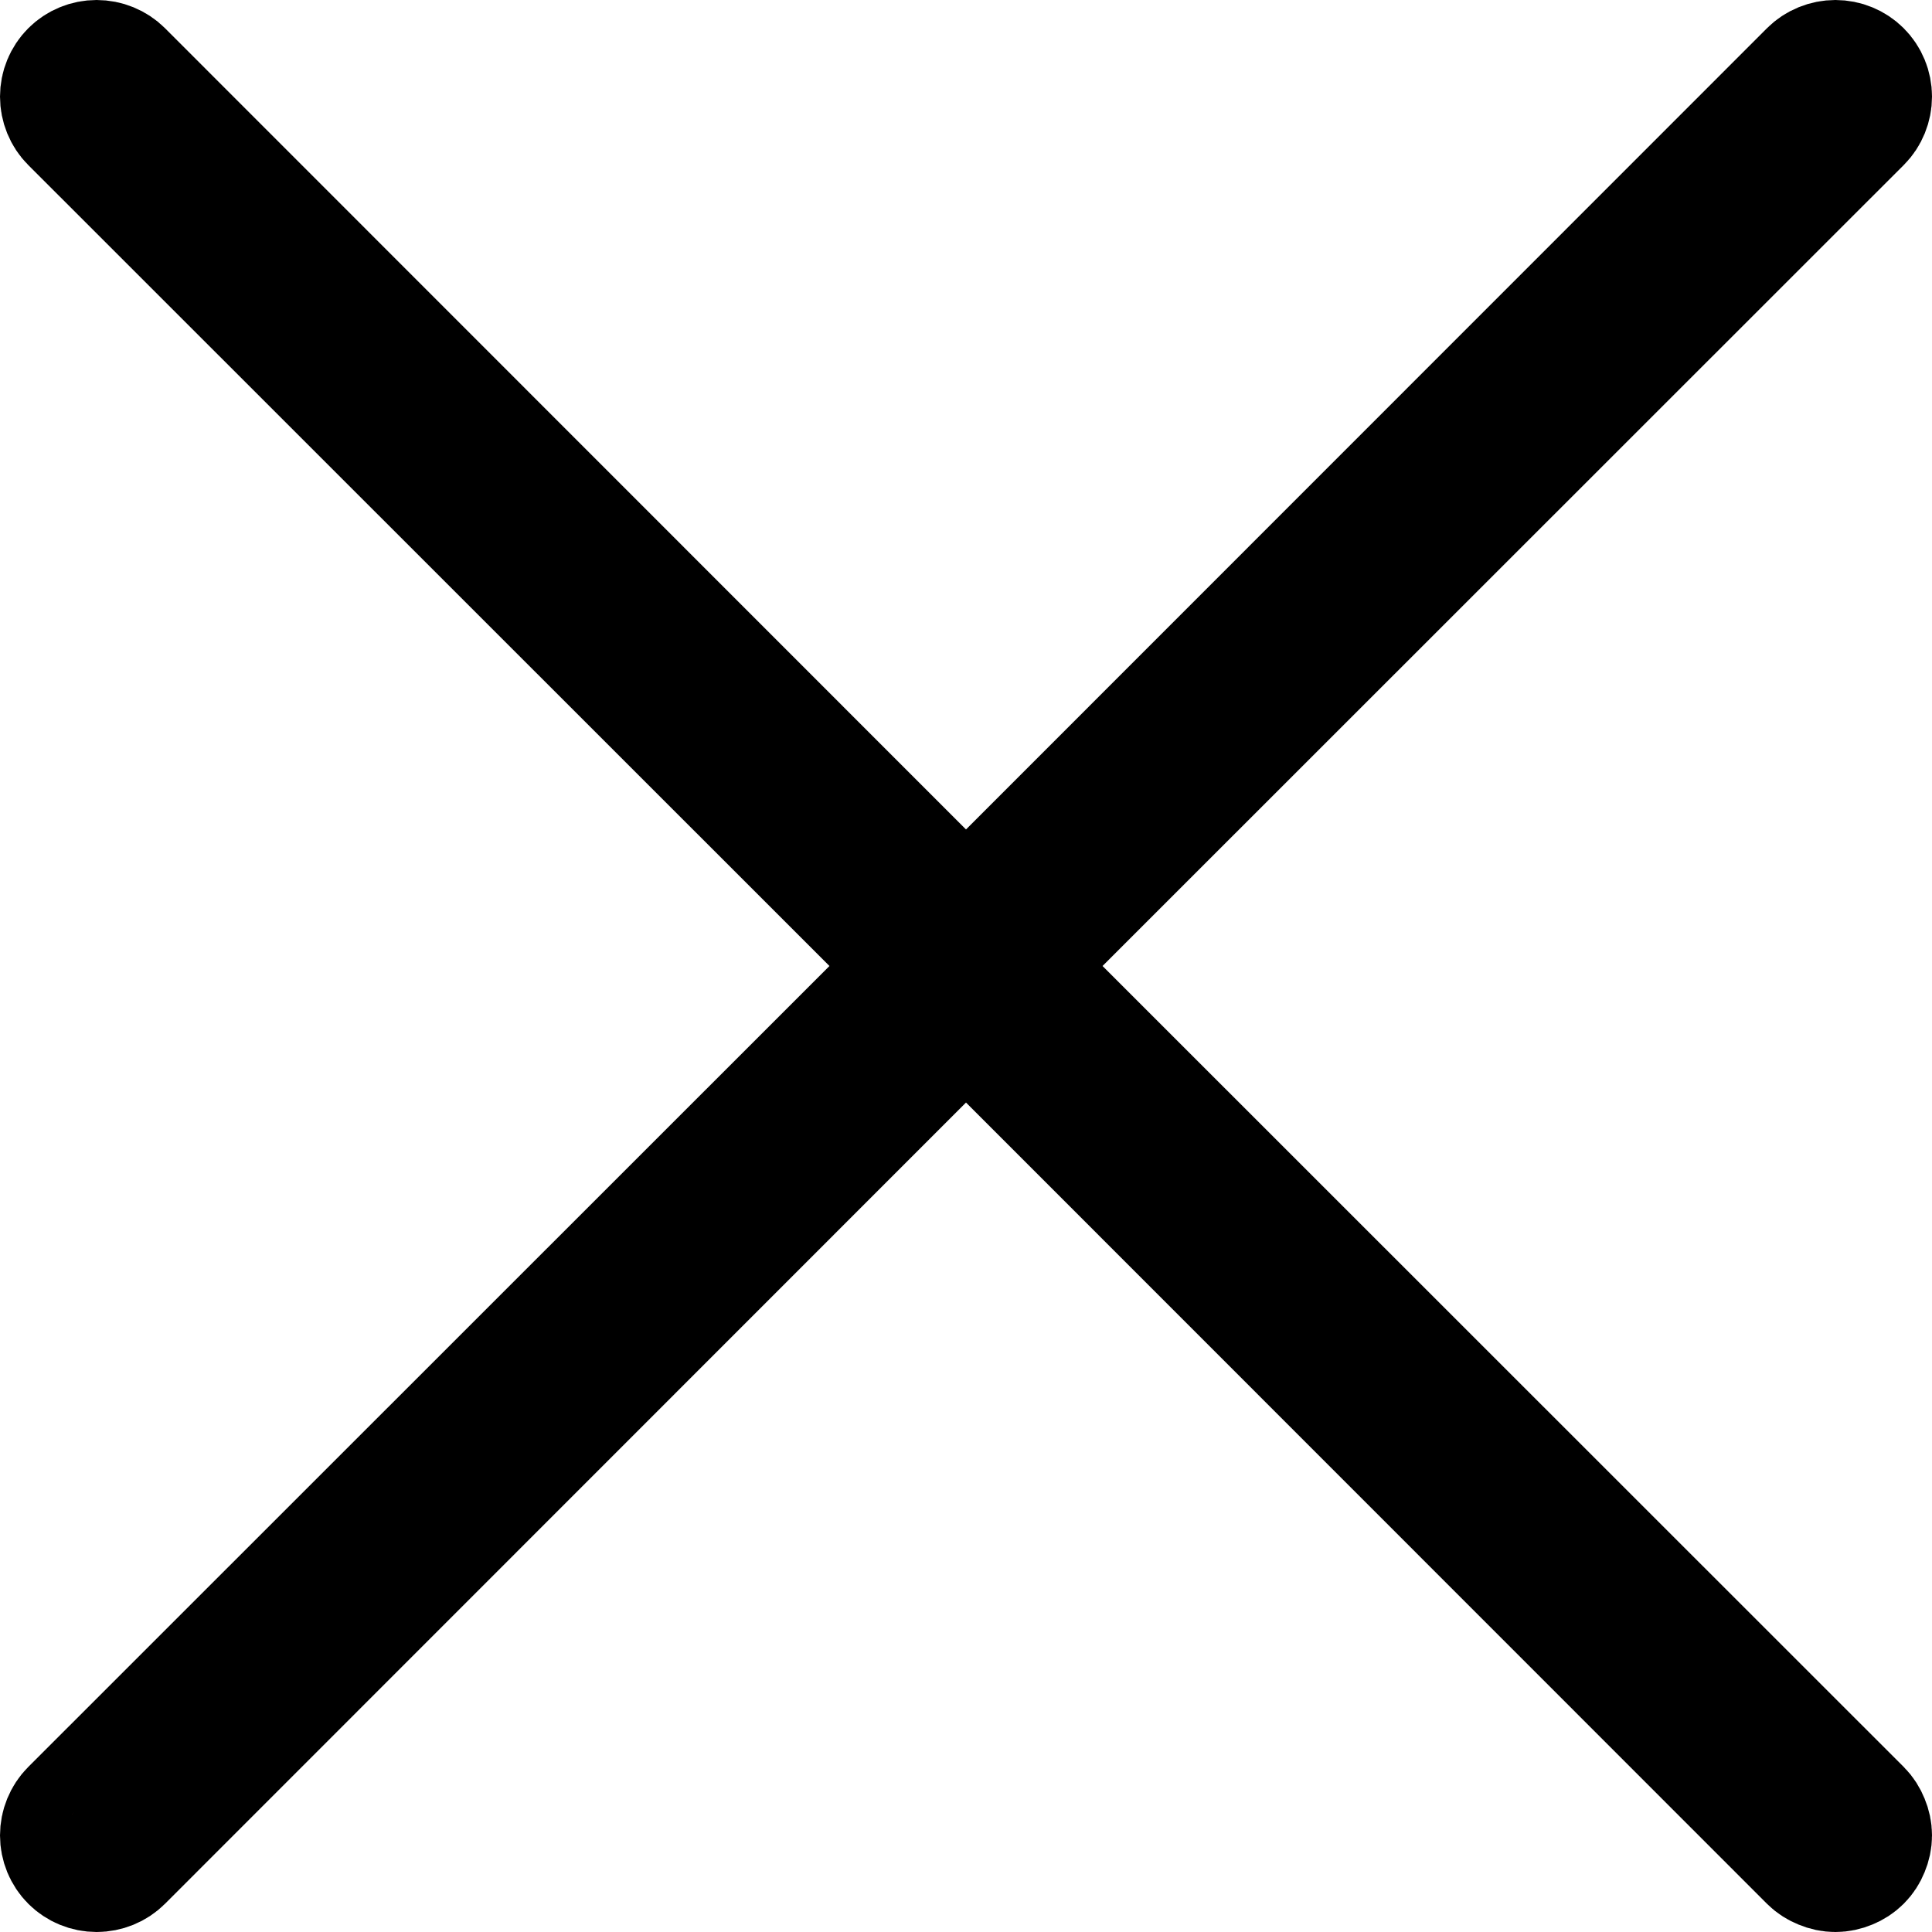 <svg width="15" height="15" viewBox="0 0 15 15" fill="none" xmlns="http://www.w3.org/2000/svg">
<path d="M14.25 0.5C14.316 0.5 14.38 0.526 14.427 0.573C14.474 0.62 14.5 0.684 14.5 0.75C14.5 0.816 14.474 0.881 14.427 0.928L8.207 7.146L7.854 7.5L8.207 7.854L14.427 14.072C14.45 14.095 14.468 14.124 14.48 14.154C14.493 14.185 14.5 14.217 14.5 14.25C14.5 14.283 14.493 14.315 14.48 14.346C14.468 14.376 14.45 14.404 14.427 14.427C14.404 14.45 14.376 14.468 14.346 14.48C14.315 14.493 14.283 14.5 14.25 14.5C14.217 14.5 14.185 14.493 14.154 14.48C14.124 14.468 14.095 14.45 14.072 14.427L7.854 8.207L7.5 7.854L7.146 8.207L0.928 14.427C0.881 14.474 0.816 14.5 0.75 14.5C0.684 14.5 0.62 14.474 0.573 14.427C0.526 14.38 0.5 14.316 0.5 14.25C0.5 14.184 0.526 14.119 0.573 14.072L6.793 7.854L7.146 7.5L6.793 7.146L0.573 0.928C0.526 0.881 0.5 0.816 0.5 0.75C0.5 0.684 0.526 0.62 0.573 0.573C0.62 0.526 0.684 0.5 0.75 0.5C0.816 0.5 0.881 0.526 0.928 0.573L7.146 6.793L7.5 7.146L7.854 6.793L14.072 0.573C14.119 0.526 14.184 0.5 14.25 0.5Z" fill="#FF0000" stroke="black"/>
</svg>

